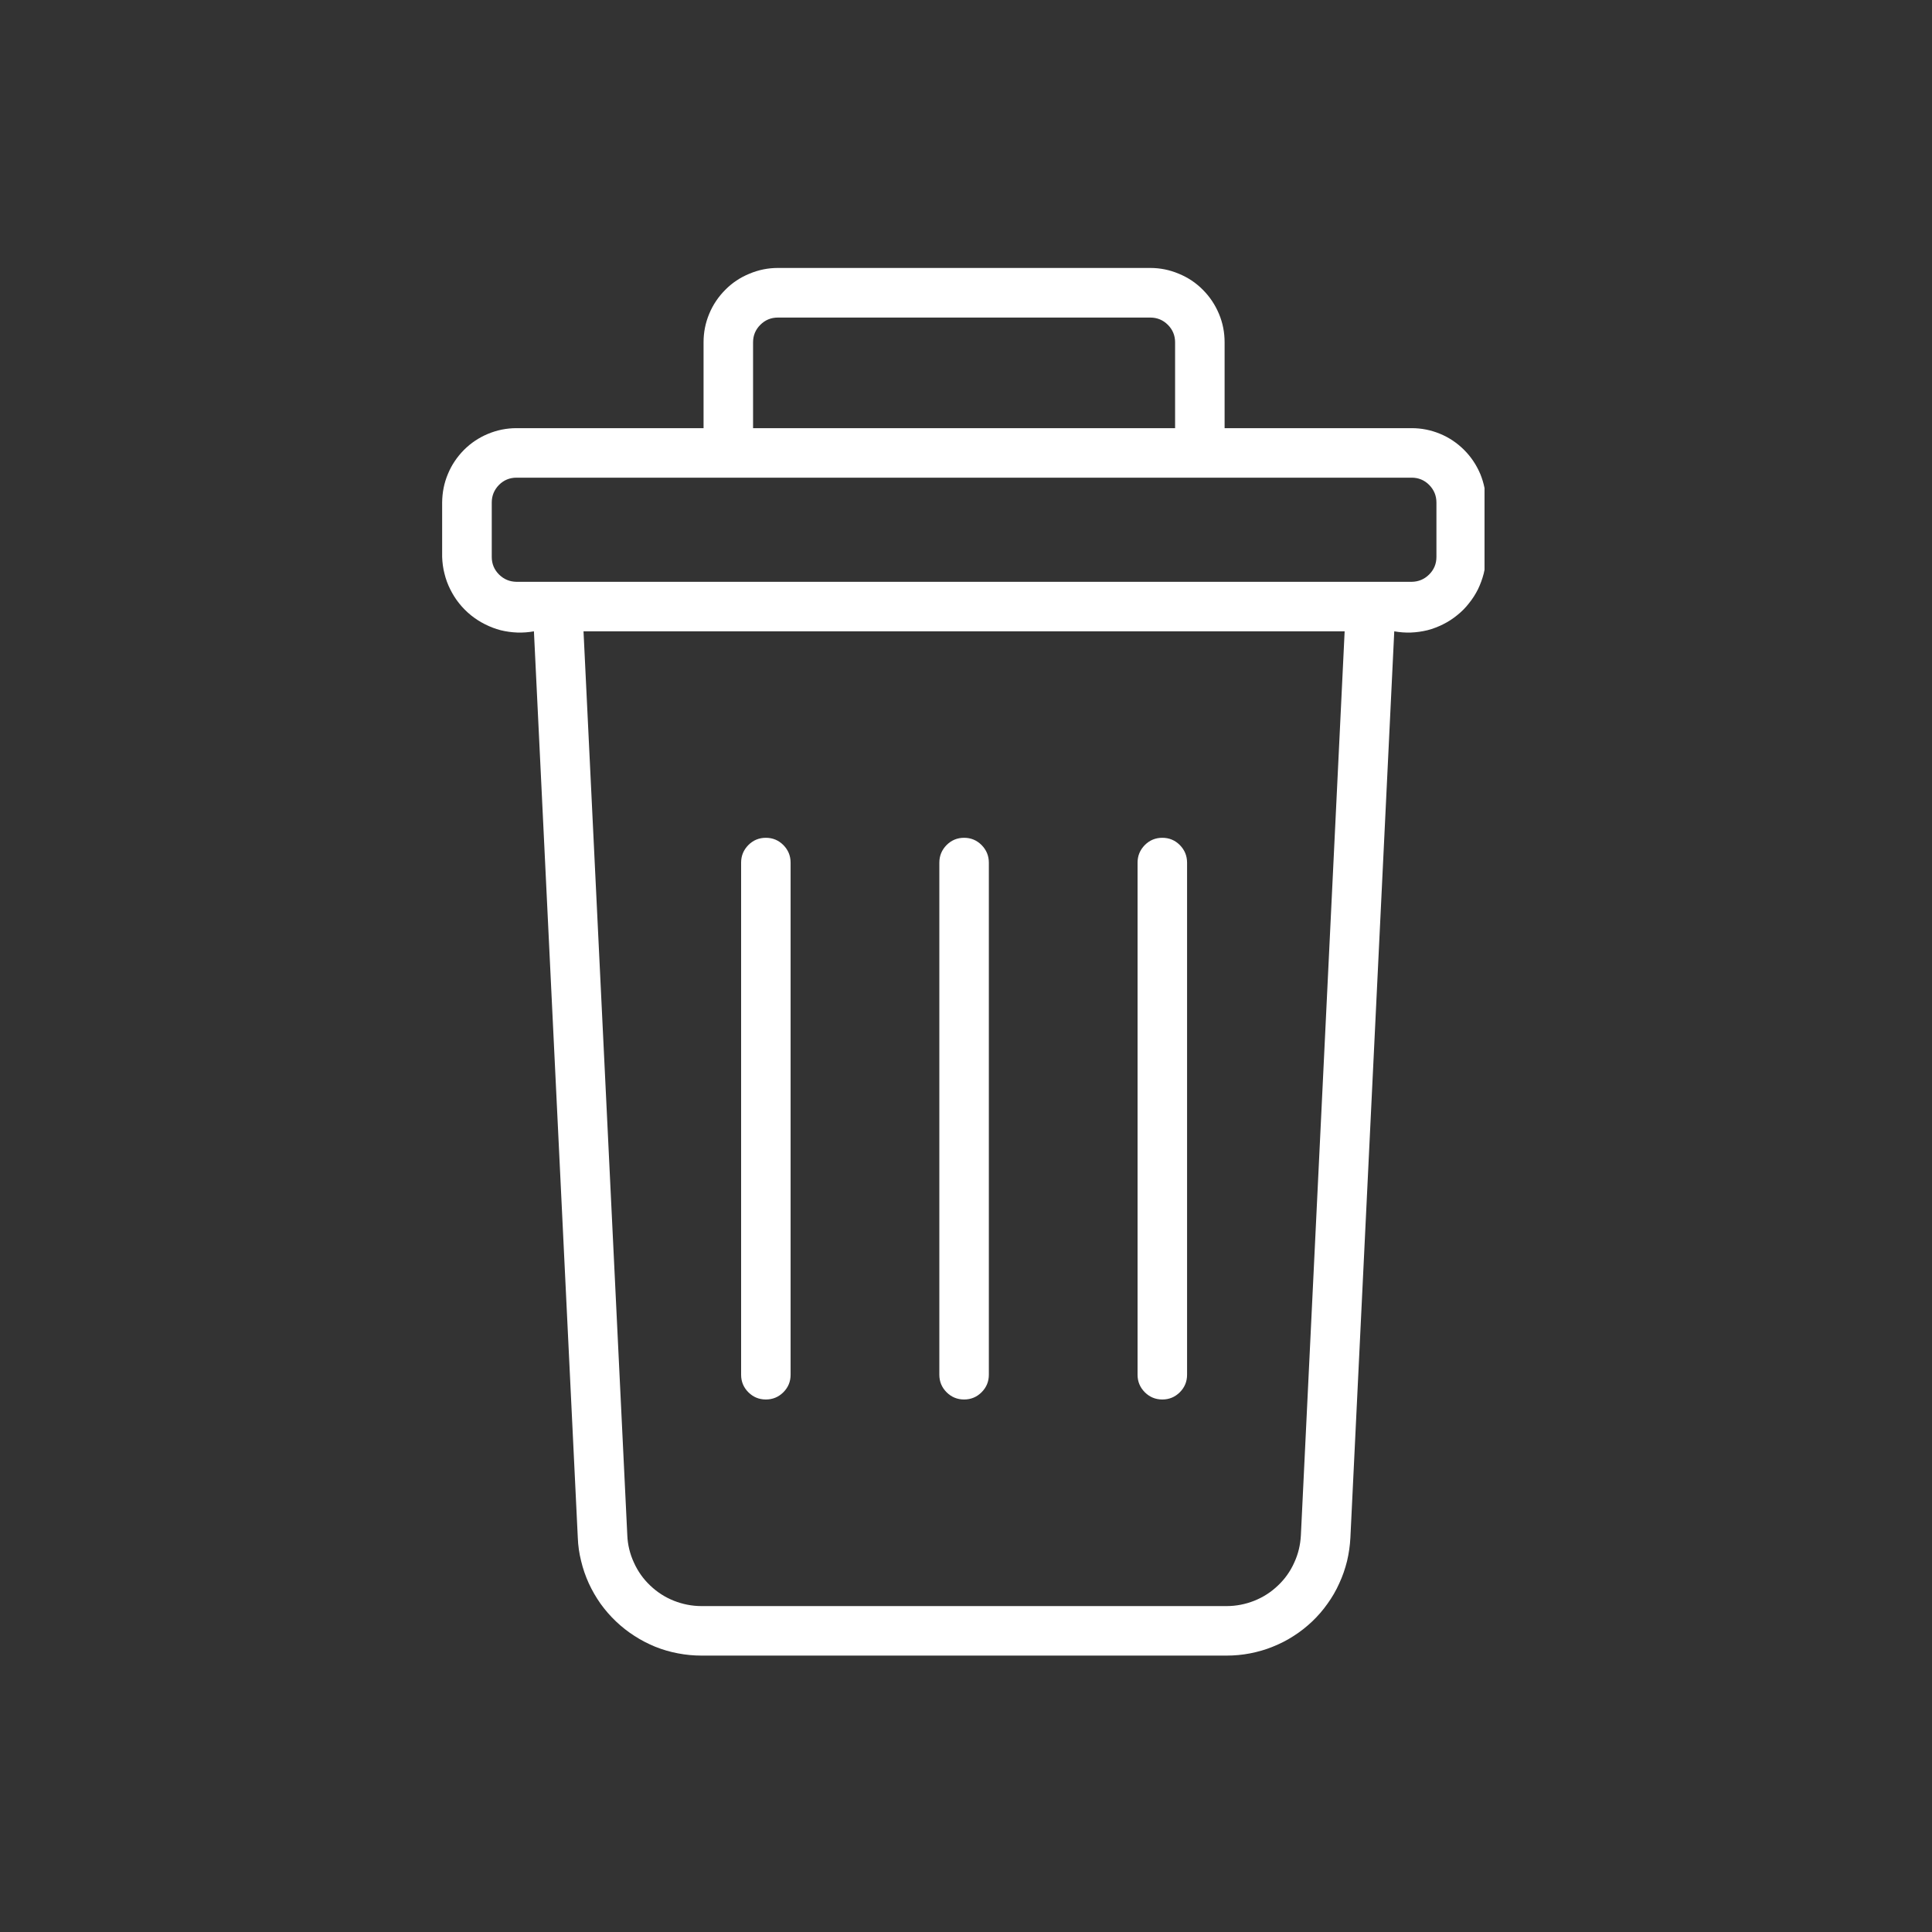 <svg xmlns="http://www.w3.org/2000/svg" xmlns:xlink="http://www.w3.org/1999/xlink" width="100" zoomAndPan="magnify" viewBox="0 0 75 75" height="100" preserveAspectRatio="xMidYMid meet" version="1.0"><rect x="0" y="0" width="75" height="75" fill="#333333" stroke="none"/><defs><clipPath id="09960377d3"><path d="M 17.129 10.336 L 57.629 10.336 L 57.629 64.336 L 17.129 64.336 Z M 17.129 10.336 " clip-rule="nonzero"/></clipPath></defs><g clip-path="url(#09960377d3)"><path fill="#ffffff" d="M 54.801 16.621 L 47.539 16.621 L 47.539 13.289 C 47.539 12.906 47.469 12.539 47.32 12.184 C 47.172 11.832 46.965 11.52 46.695 11.25 C 46.426 10.977 46.113 10.77 45.758 10.625 C 45.406 10.477 45.039 10.402 44.656 10.402 L 30.195 10.402 C 29.812 10.402 29.445 10.477 29.094 10.625 C 28.738 10.77 28.426 10.977 28.156 11.25 C 27.887 11.52 27.676 11.832 27.531 12.184 C 27.383 12.539 27.312 12.906 27.312 13.289 L 27.312 16.621 L 20.051 16.621 C 19.668 16.621 19.301 16.695 18.949 16.84 C 18.594 16.988 18.281 17.195 18.012 17.465 C 17.742 17.738 17.531 18.051 17.387 18.402 C 17.238 18.754 17.168 19.125 17.164 19.508 L 17.164 21.621 C 17.172 21.84 17.199 22.055 17.254 22.266 C 17.305 22.477 17.379 22.68 17.477 22.875 C 17.574 23.07 17.688 23.254 17.824 23.422 C 17.961 23.594 18.113 23.746 18.281 23.883 C 18.453 24.02 18.633 24.137 18.828 24.234 C 19.023 24.332 19.223 24.41 19.434 24.465 C 19.645 24.516 19.859 24.547 20.078 24.555 C 20.297 24.562 20.512 24.547 20.727 24.508 L 22.43 59.691 C 22.441 60 22.484 60.301 22.559 60.598 C 22.629 60.895 22.73 61.184 22.855 61.461 C 22.984 61.742 23.137 62.004 23.312 62.254 C 23.492 62.504 23.691 62.734 23.914 62.945 C 24.137 63.156 24.375 63.344 24.633 63.508 C 24.891 63.676 25.16 63.812 25.445 63.93 C 25.73 64.043 26.023 64.129 26.324 64.184 C 26.625 64.242 26.926 64.27 27.234 64.27 L 47.617 64.27 C 47.922 64.27 48.227 64.242 48.527 64.184 C 48.828 64.125 49.121 64.043 49.406 63.926 C 49.691 63.812 49.961 63.676 50.219 63.508 C 50.477 63.344 50.715 63.156 50.938 62.945 C 51.16 62.734 51.359 62.504 51.535 62.254 C 51.715 62.004 51.867 61.742 51.992 61.461 C 52.121 61.184 52.219 60.895 52.293 60.598 C 52.363 60.301 52.406 60 52.422 59.695 L 54.125 24.508 C 54.34 24.547 54.555 24.562 54.773 24.555 C 54.988 24.547 55.203 24.516 55.414 24.465 C 55.625 24.41 55.828 24.332 56.023 24.234 C 56.219 24.137 56.398 24.02 56.566 23.883 C 56.738 23.746 56.891 23.594 57.023 23.422 C 57.16 23.254 57.277 23.07 57.375 22.875 C 57.469 22.68 57.543 22.477 57.598 22.266 C 57.648 22.055 57.68 21.84 57.684 21.621 L 57.684 19.508 C 57.684 19.125 57.609 18.754 57.465 18.402 C 57.316 18.051 57.109 17.738 56.84 17.469 C 56.566 17.195 56.258 16.988 55.902 16.84 C 55.551 16.695 55.184 16.621 54.801 16.621 Z M 29.234 13.289 C 29.234 13.023 29.328 12.797 29.516 12.609 C 29.703 12.422 29.93 12.328 30.195 12.328 L 44.656 12.328 C 44.922 12.328 45.148 12.422 45.336 12.609 C 45.523 12.797 45.617 13.023 45.617 13.289 L 45.617 16.621 L 29.234 16.621 Z M 50.5 59.602 C 50.48 59.973 50.398 60.324 50.242 60.66 C 50.09 61 49.879 61.297 49.609 61.551 C 49.34 61.809 49.035 62.004 48.691 62.141 C 48.348 62.277 47.988 62.348 47.617 62.348 L 27.234 62.348 C 26.863 62.348 26.504 62.277 26.16 62.141 C 25.816 62.004 25.512 61.809 25.242 61.551 C 24.973 61.297 24.762 61 24.609 60.66 C 24.453 60.324 24.367 59.969 24.352 59.602 L 22.652 24.508 L 52.199 24.508 Z M 55.762 21.621 C 55.762 21.887 55.668 22.113 55.48 22.301 C 55.293 22.488 55.066 22.582 54.801 22.586 L 20.051 22.586 C 19.785 22.582 19.559 22.488 19.371 22.301 C 19.184 22.113 19.09 21.887 19.09 21.621 L 19.09 19.508 C 19.09 19.242 19.184 19.016 19.371 18.824 C 19.559 18.637 19.785 18.543 20.051 18.543 L 54.801 18.543 C 55.066 18.543 55.293 18.637 55.48 18.824 C 55.668 19.016 55.762 19.242 55.762 19.508 Z M 55.762 21.621 " fill-opacity="1" fill-rule="nonzero"/></g><path fill="#ffffff" d="M 37.426 54.328 C 37.691 54.328 37.918 54.234 38.105 54.047 C 38.293 53.859 38.387 53.633 38.387 53.367 L 38.387 33.488 C 38.387 33.223 38.293 32.996 38.105 32.805 C 37.918 32.617 37.691 32.523 37.426 32.523 C 37.16 32.523 36.934 32.617 36.746 32.805 C 36.559 32.996 36.465 33.223 36.465 33.488 L 36.465 53.367 C 36.465 53.633 36.559 53.859 36.746 54.047 C 36.934 54.234 37.16 54.328 37.426 54.328 Z M 37.426 54.328 " fill-opacity="1" fill-rule="nonzero"/><path fill="#ffffff" d="M 45.121 54.328 C 45.387 54.328 45.613 54.234 45.801 54.047 C 45.988 53.859 46.082 53.633 46.082 53.367 L 46.082 33.488 C 46.082 33.223 45.988 32.996 45.801 32.805 C 45.613 32.617 45.387 32.523 45.121 32.523 C 44.855 32.523 44.629 32.617 44.441 32.805 C 44.254 32.996 44.16 33.223 44.16 33.488 L 44.16 53.367 C 44.16 53.633 44.254 53.859 44.441 54.047 C 44.629 54.234 44.855 54.328 45.121 54.328 Z M 45.121 54.328 " fill-opacity="1" fill-rule="nonzero"/><path fill="#ffffff" d="M 29.73 54.328 C 29.996 54.328 30.223 54.234 30.41 54.047 C 30.598 53.859 30.691 53.633 30.691 53.367 L 30.691 33.488 C 30.691 33.223 30.598 32.996 30.41 32.805 C 30.223 32.617 29.996 32.523 29.73 32.523 C 29.465 32.523 29.238 32.617 29.051 32.805 C 28.863 32.996 28.77 33.223 28.77 33.488 L 28.77 53.367 C 28.77 53.633 28.863 53.859 29.051 54.047 C 29.238 54.234 29.465 54.328 29.73 54.328 Z M 29.73 54.328 " fill-opacity="1" fill-rule="nonzero"/></svg>